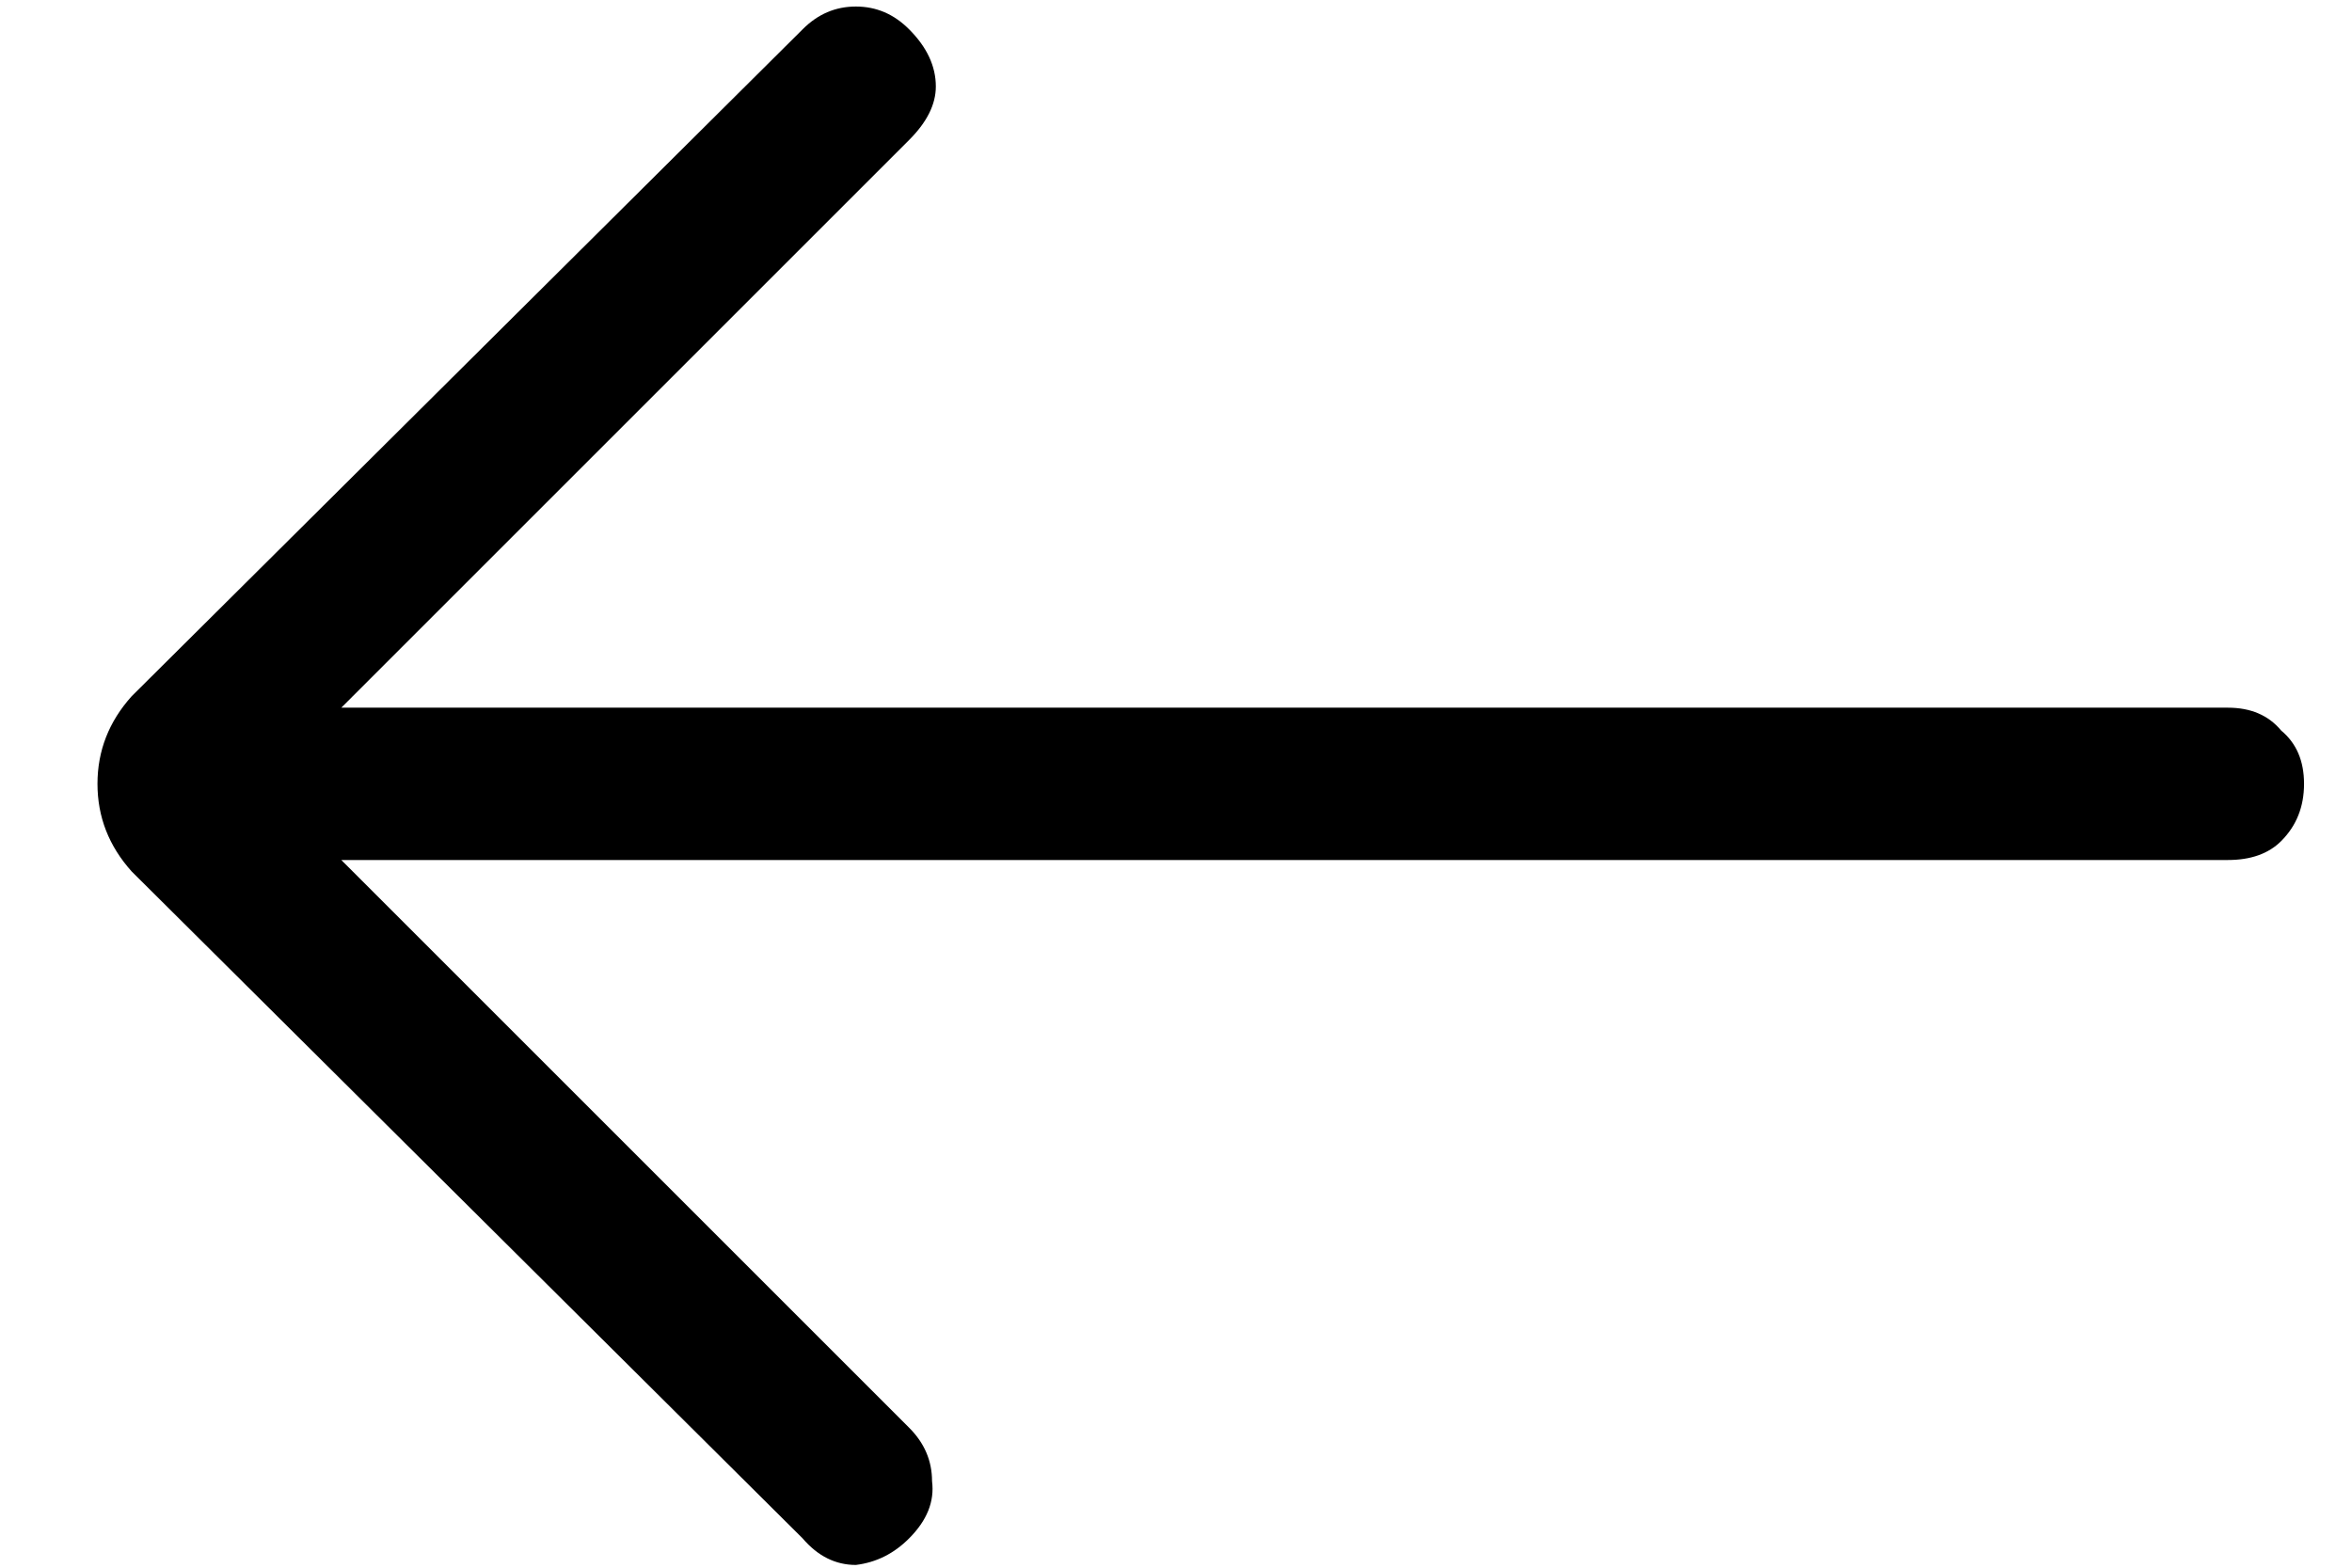 <svg width="18" height="12" viewBox="0 0 18 12" fill="none" xmlns="http://www.w3.org/2000/svg">
<path d="M2.612 6.583L6.958 10.929C7.075 11.046 7.133 11.182 7.133 11.338C7.153 11.493 7.094 11.639 6.958 11.775C6.842 11.892 6.706 11.96 6.55 11.979C6.394 11.979 6.258 11.911 6.142 11.775L1.008 6.671C0.833 6.476 0.746 6.253 0.746 6C0.746 5.747 0.833 5.524 1.008 5.329L6.142 0.225C6.258 0.108 6.394 0.05 6.55 0.05C6.706 0.05 6.842 0.108 6.958 0.225C7.094 0.361 7.162 0.507 7.162 0.662C7.162 0.799 7.094 0.935 6.958 1.071L2.612 5.417H17.05C17.225 5.417 17.361 5.475 17.458 5.592C17.575 5.689 17.633 5.825 17.633 6C17.633 6.175 17.575 6.321 17.458 6.438C17.361 6.535 17.225 6.583 17.05 6.583H2.612Z" fill="black"/>
</svg>
